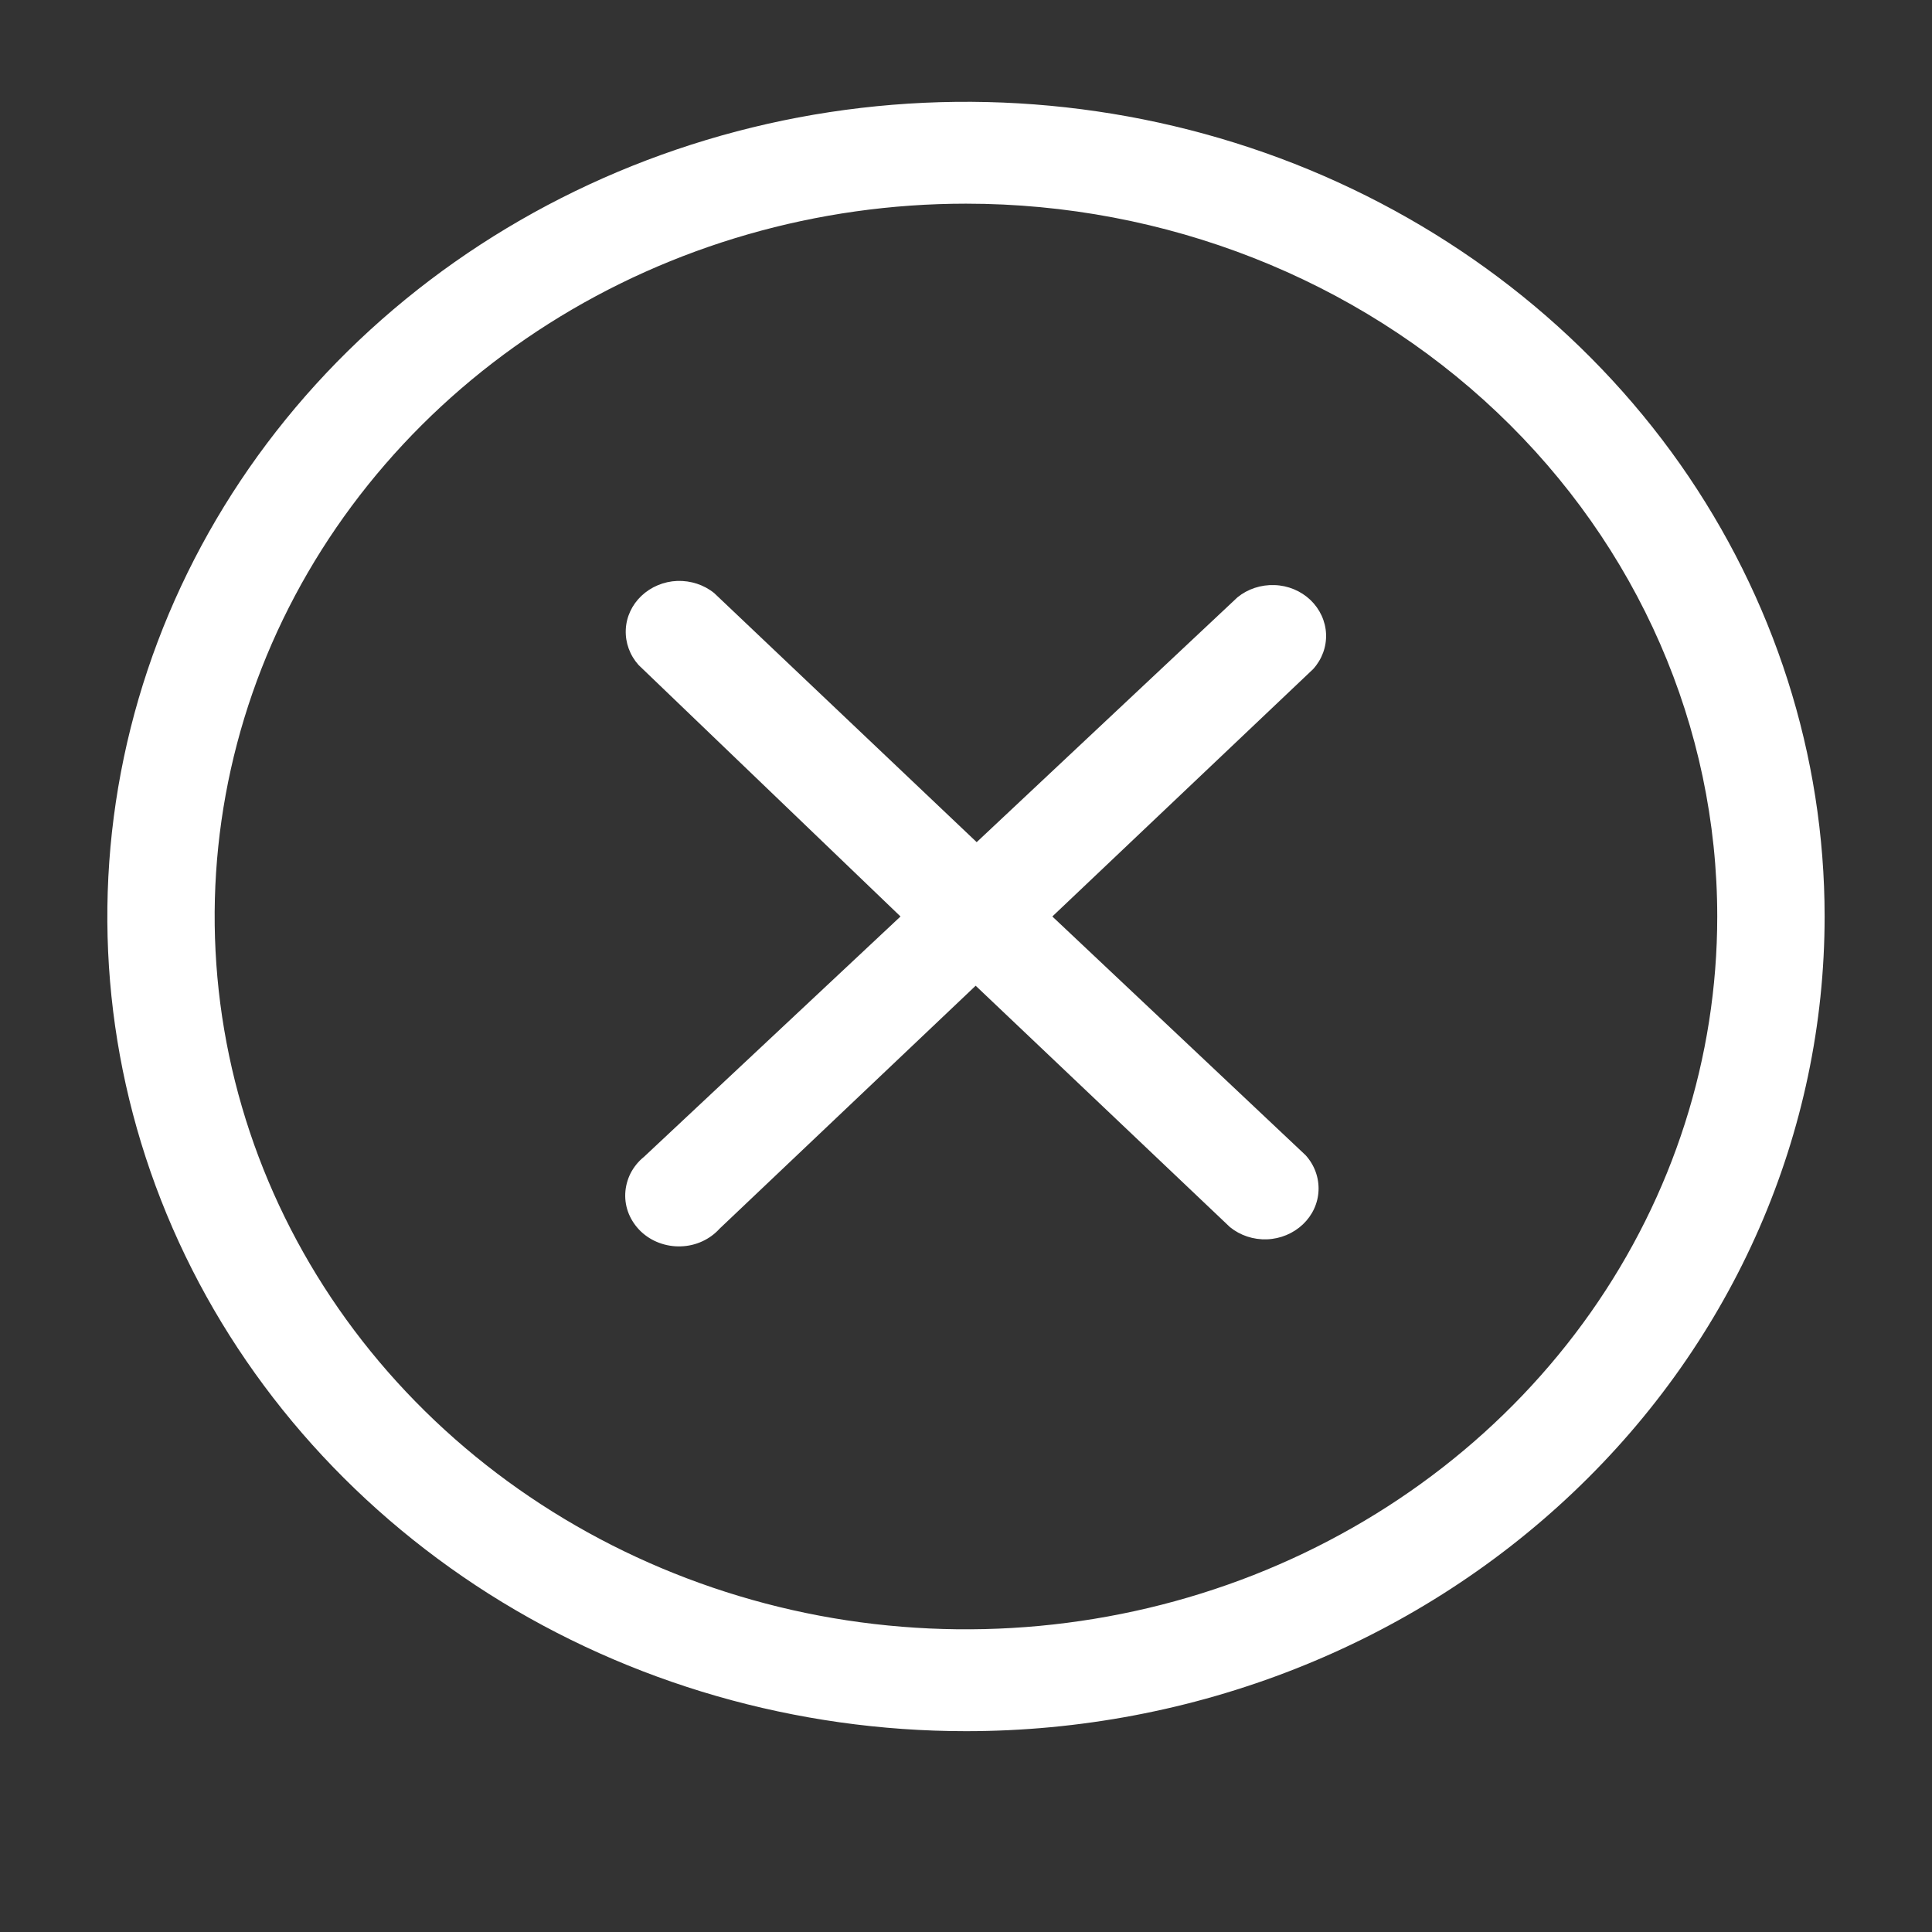 <svg width="19" height="19" viewBox="0 0 19 19" fill="none" xmlns="http://www.w3.org/2000/svg">
<rect x="0" y="0" width="19" height="19" fill="#333333" stroke="none"/>
<path d="M10.349 9.013L12.914 6.58C13.001 6.484 13.046 6.361 13.041 6.235C13.036 6.109 12.98 5.989 12.887 5.9C12.793 5.811 12.667 5.758 12.534 5.754C12.401 5.749 12.271 5.792 12.17 5.874L9.605 8.282L7.024 5.833C6.923 5.751 6.794 5.709 6.661 5.713C6.528 5.718 6.402 5.771 6.308 5.86C6.214 5.949 6.159 6.068 6.154 6.194C6.149 6.321 6.194 6.444 6.28 6.54L8.856 9.013L6.333 11.377C6.278 11.421 6.233 11.477 6.201 11.539C6.17 11.601 6.152 11.669 6.149 11.738C6.146 11.806 6.158 11.875 6.185 11.94C6.212 12.004 6.252 12.062 6.303 12.111C6.355 12.16 6.416 12.198 6.484 12.223C6.552 12.248 6.624 12.26 6.697 12.257C6.769 12.255 6.841 12.238 6.906 12.208C6.972 12.178 7.03 12.135 7.077 12.083L9.595 9.694L12.096 12.068C12.197 12.15 12.327 12.193 12.46 12.188C12.593 12.183 12.719 12.13 12.813 12.041C12.907 11.952 12.962 11.833 12.967 11.707C12.972 11.581 12.927 11.457 12.84 11.361L10.349 9.013Z" fill="white"/>
<path d="M9.5 17.025C7.83 17.025 6.197 16.555 4.808 15.675C3.42 14.794 2.337 13.543 1.698 12.079C1.059 10.615 0.892 9.004 1.218 7.45C1.544 5.896 2.348 4.468 3.529 3.348C4.71 2.228 6.214 1.465 7.852 1.155C9.49 0.846 11.188 1.005 12.731 1.611C14.274 2.218 15.593 3.245 16.521 4.562C17.448 5.88 17.944 7.429 17.944 9.013C17.944 11.138 17.054 13.176 15.47 14.678C13.887 16.181 11.739 17.025 9.5 17.025ZM9.5 2.003C8.038 2.003 6.61 2.414 5.395 3.184C4.18 3.955 3.233 5.049 2.673 6.33C2.114 7.611 1.968 9.021 2.253 10.381C2.538 11.741 3.242 12.99 4.275 13.97C5.308 14.95 6.625 15.618 8.058 15.889C9.491 16.159 10.977 16.02 12.327 15.49C13.677 14.959 14.831 14.061 15.643 12.908C16.455 11.755 16.888 10.4 16.888 9.013C16.888 7.154 16.11 5.371 14.724 4.056C13.338 2.741 11.459 2.003 9.5 2.003Z" fill="white"/>
</svg>
